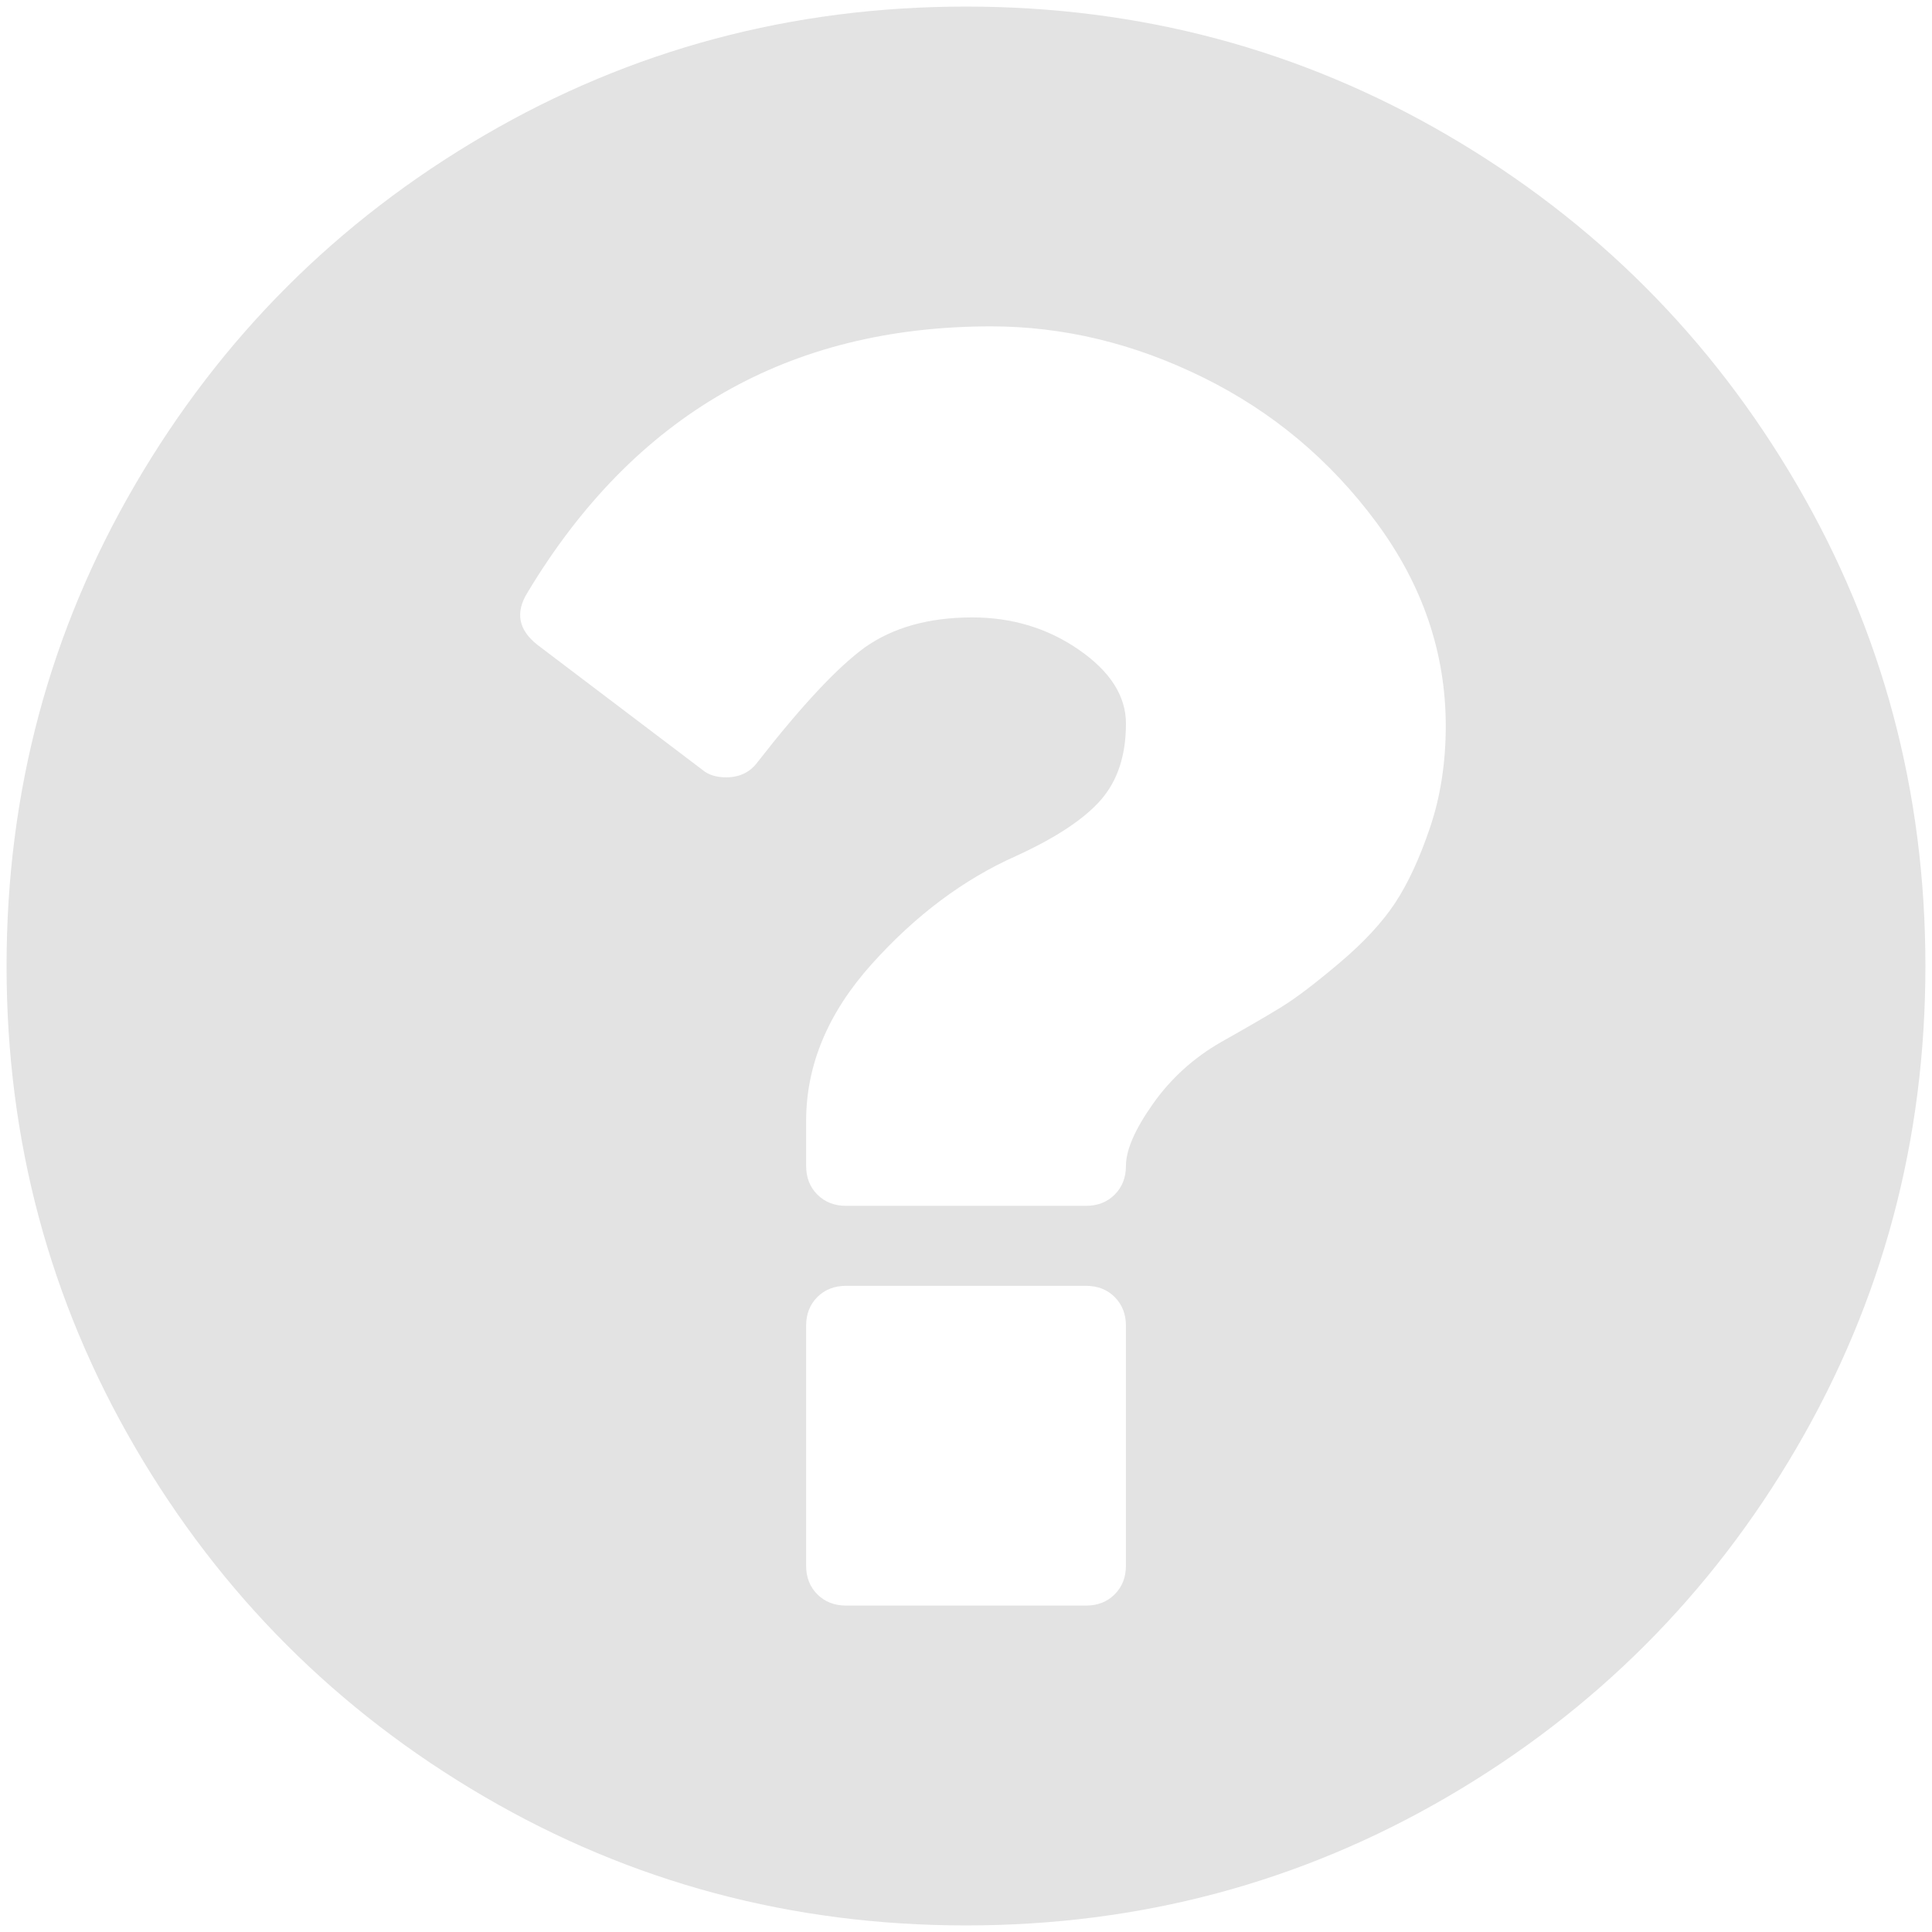 <?xml version="1.0" encoding="UTF-8" standalone="no"?>
<svg width="126px" height="126px" viewBox="0 0 126 126" version="1.1" xmlns="http://www.w3.org/2000/svg" xmlns:xlink="http://www.w3.org/1999/xlink">
    <!-- Generator: Sketch 39.1 (31720) - http://www.bohemiancoding.com/sketch -->
    <title>question23</title>
    <desc>Created with Sketch.</desc>
    <defs></defs>
    <g id="Symbols" stroke="none" stroke-width="1" fill="none" fill-rule="evenodd">
        <g id="question23" fill="#e3e3e3">
            <path d="M117.18,31.592 C111.585,22.006 103.995,14.416 94.409,8.821 C84.821,3.226 74.354,0.429 63.001,0.429 C51.649,0.429 41.179,3.226 31.593,8.821 C22.006,14.415 14.416,22.005 8.821,31.592 C3.225,41.179 0.428,51.649 0.428,63 C0.428,74.352 3.226,84.82 8.82,94.408 C14.415,103.993 22.005,111.584 31.592,117.179 C41.179,122.774 51.648,125.571 63,125.571 C74.352,125.571 84.822,122.774 94.408,117.179 C103.994,111.585 111.584,103.994 117.179,94.408 C122.773,84.821 125.57,74.351 125.57,63 C125.57,51.648 122.773,41.178 117.18,31.592 L117.18,31.592 Z M73.43,102.107 C73.43,102.867 73.184,103.492 72.696,103.98 C72.209,104.468 71.584,104.712 70.824,104.712 L55.18,104.712 C54.42,104.712 53.795,104.468 53.306,103.98 C52.817,103.492 52.573,102.867 52.573,102.107 L52.573,86.463 C52.573,85.703 52.817,85.078 53.306,84.589 C53.795,84.102 54.42,83.858 55.18,83.858 L70.824,83.858 C71.584,83.858 72.209,84.102 72.696,84.589 C73.184,85.078 73.43,85.703 73.43,86.463 L73.43,102.107 L73.43,102.107 Z M93.268,53.956 C92.589,55.966 91.829,57.61 90.987,58.886 C90.145,60.162 88.936,61.466 87.36,62.796 C85.787,64.127 84.537,65.078 83.612,65.649 C82.69,66.218 81.358,66.993 79.621,67.97 C77.829,69.002 76.35,70.346 75.183,72.003 C74.015,73.659 73.431,75.004 73.431,76.035 C73.431,76.796 73.185,77.421 72.697,77.909 C72.21,78.398 71.585,78.642 70.825,78.642 L55.181,78.642 C54.421,78.642 53.796,78.398 53.307,77.909 C52.818,77.421 52.574,76.796 52.574,76.035 L52.574,73.101 C52.574,69.462 53.999,66.053 56.851,62.876 C59.703,59.698 62.84,57.349 66.262,55.828 C68.868,54.634 70.715,53.411 71.801,52.162 C72.889,50.913 73.432,49.255 73.432,47.192 C73.432,45.399 72.412,43.797 70.375,42.384 C68.338,40.972 66.018,40.266 63.41,40.266 C60.585,40.266 58.25,40.918 56.403,42.222 C54.61,43.525 52.275,46.024 49.396,49.717 C48.907,50.369 48.228,50.696 47.359,50.696 C46.707,50.696 46.191,50.533 45.811,50.208 L35.057,42.061 C33.808,41.083 33.591,39.943 34.405,38.639 C41.358,27.07 51.433,21.285 64.631,21.285 C69.358,21.285 73.975,22.399 78.483,24.626 C82.991,26.852 86.752,30.003 89.768,34.077 C92.78,38.15 94.289,42.577 94.289,47.357 C94.286,49.747 93.945,51.946 93.268,53.956 L93.268,53.956 Z" id="Shape"></path>
        </g>
    </g>
</svg>